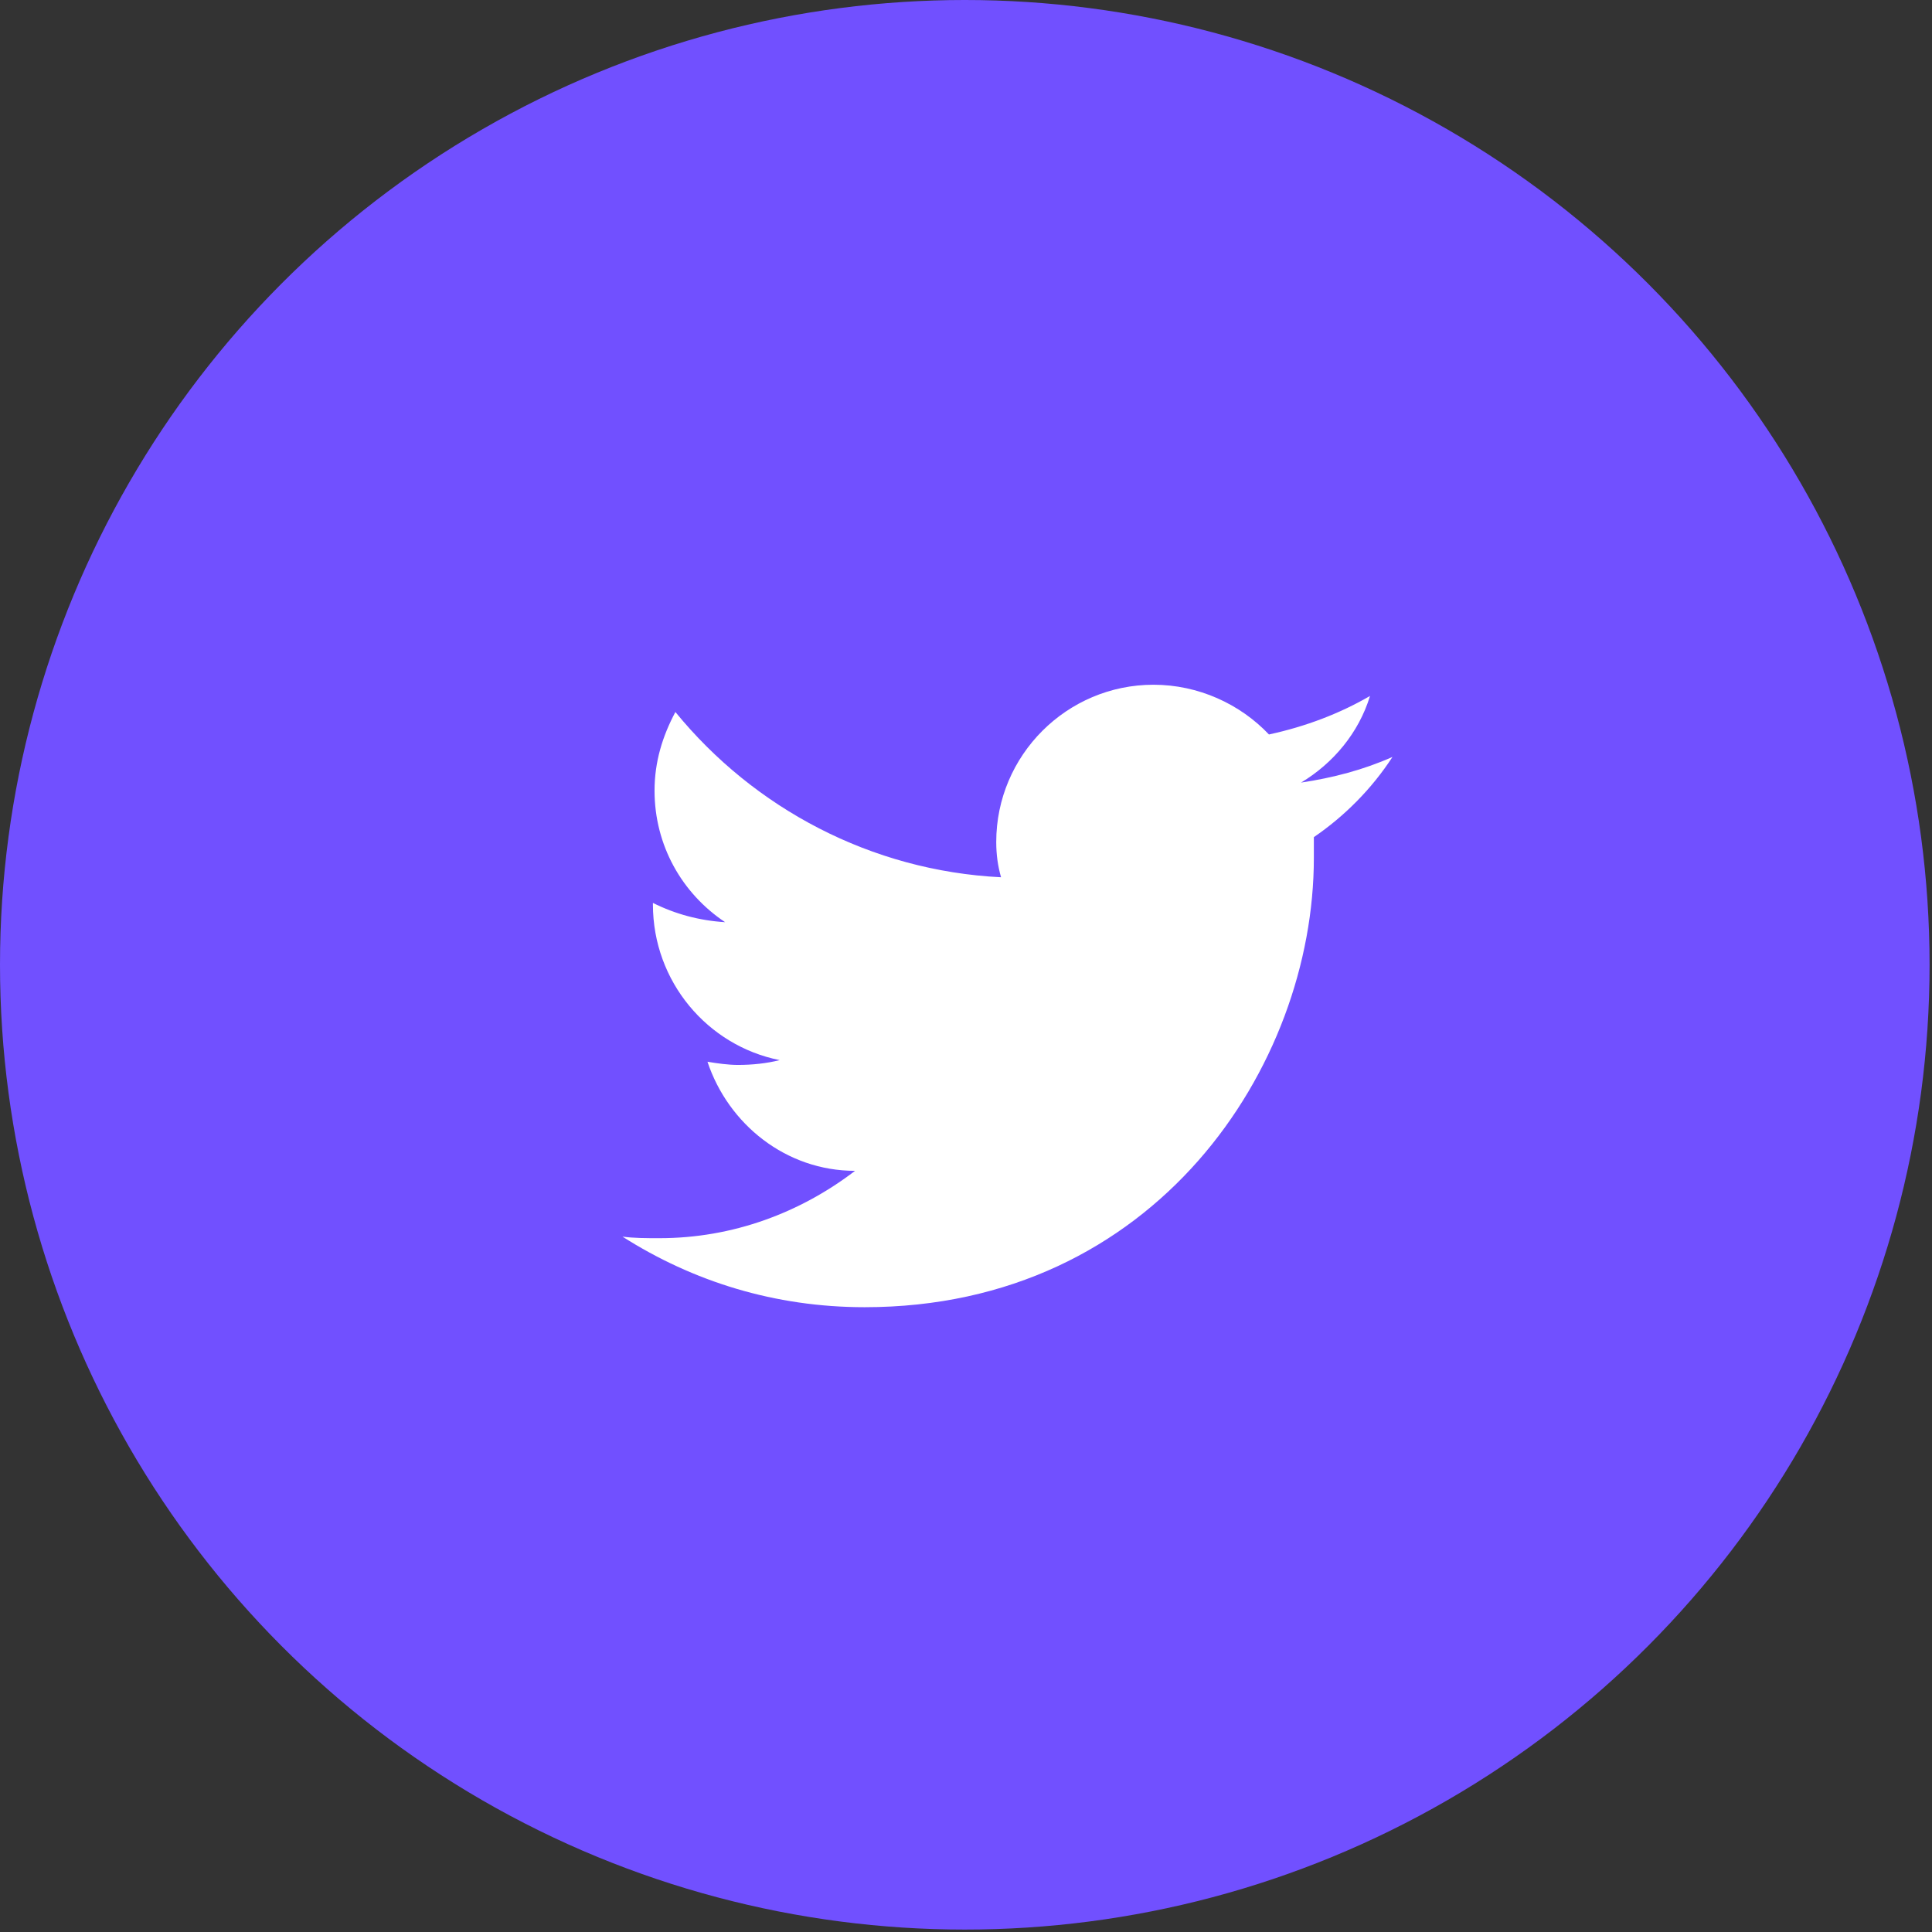 <svg width="43" height="43" viewBox="0 0 43 43" fill="none" xmlns="http://www.w3.org/2000/svg">
<rect x="0" y="0" width="43" height="43" fill="#333333" stroke="none"/>
<circle cx="21.473" cy="21.473" r="21.473" fill="#7150FF"/>
<path d="M30.992 16.847C30.349 17.133 29.671 17.311 28.957 17.418C29.671 16.99 30.242 16.311 30.492 15.49C29.814 15.883 29.064 16.169 28.243 16.347C27.6 15.669 26.672 15.24 25.672 15.24C23.744 15.24 22.173 16.811 22.173 18.739C22.173 19.025 22.209 19.275 22.28 19.525C19.388 19.382 16.781 17.989 15.032 15.847C14.746 16.383 14.568 16.954 14.568 17.597C14.568 18.811 15.175 19.882 16.139 20.525C15.567 20.489 15.032 20.346 14.532 20.096V20.132C14.532 21.846 15.746 23.274 17.353 23.595C17.067 23.667 16.746 23.702 16.424 23.702C16.21 23.702 15.96 23.667 15.746 23.631C16.21 25.023 17.495 26.059 19.031 26.059C17.817 26.987 16.317 27.558 14.675 27.558C14.389 27.558 14.104 27.558 13.854 27.523C15.425 28.523 17.245 29.094 19.245 29.094C25.708 29.094 29.242 23.738 29.242 19.096C29.242 18.954 29.242 18.775 29.242 18.632C29.921 18.168 30.528 17.561 30.992 16.847Z" fill="white"/>
</svg>
